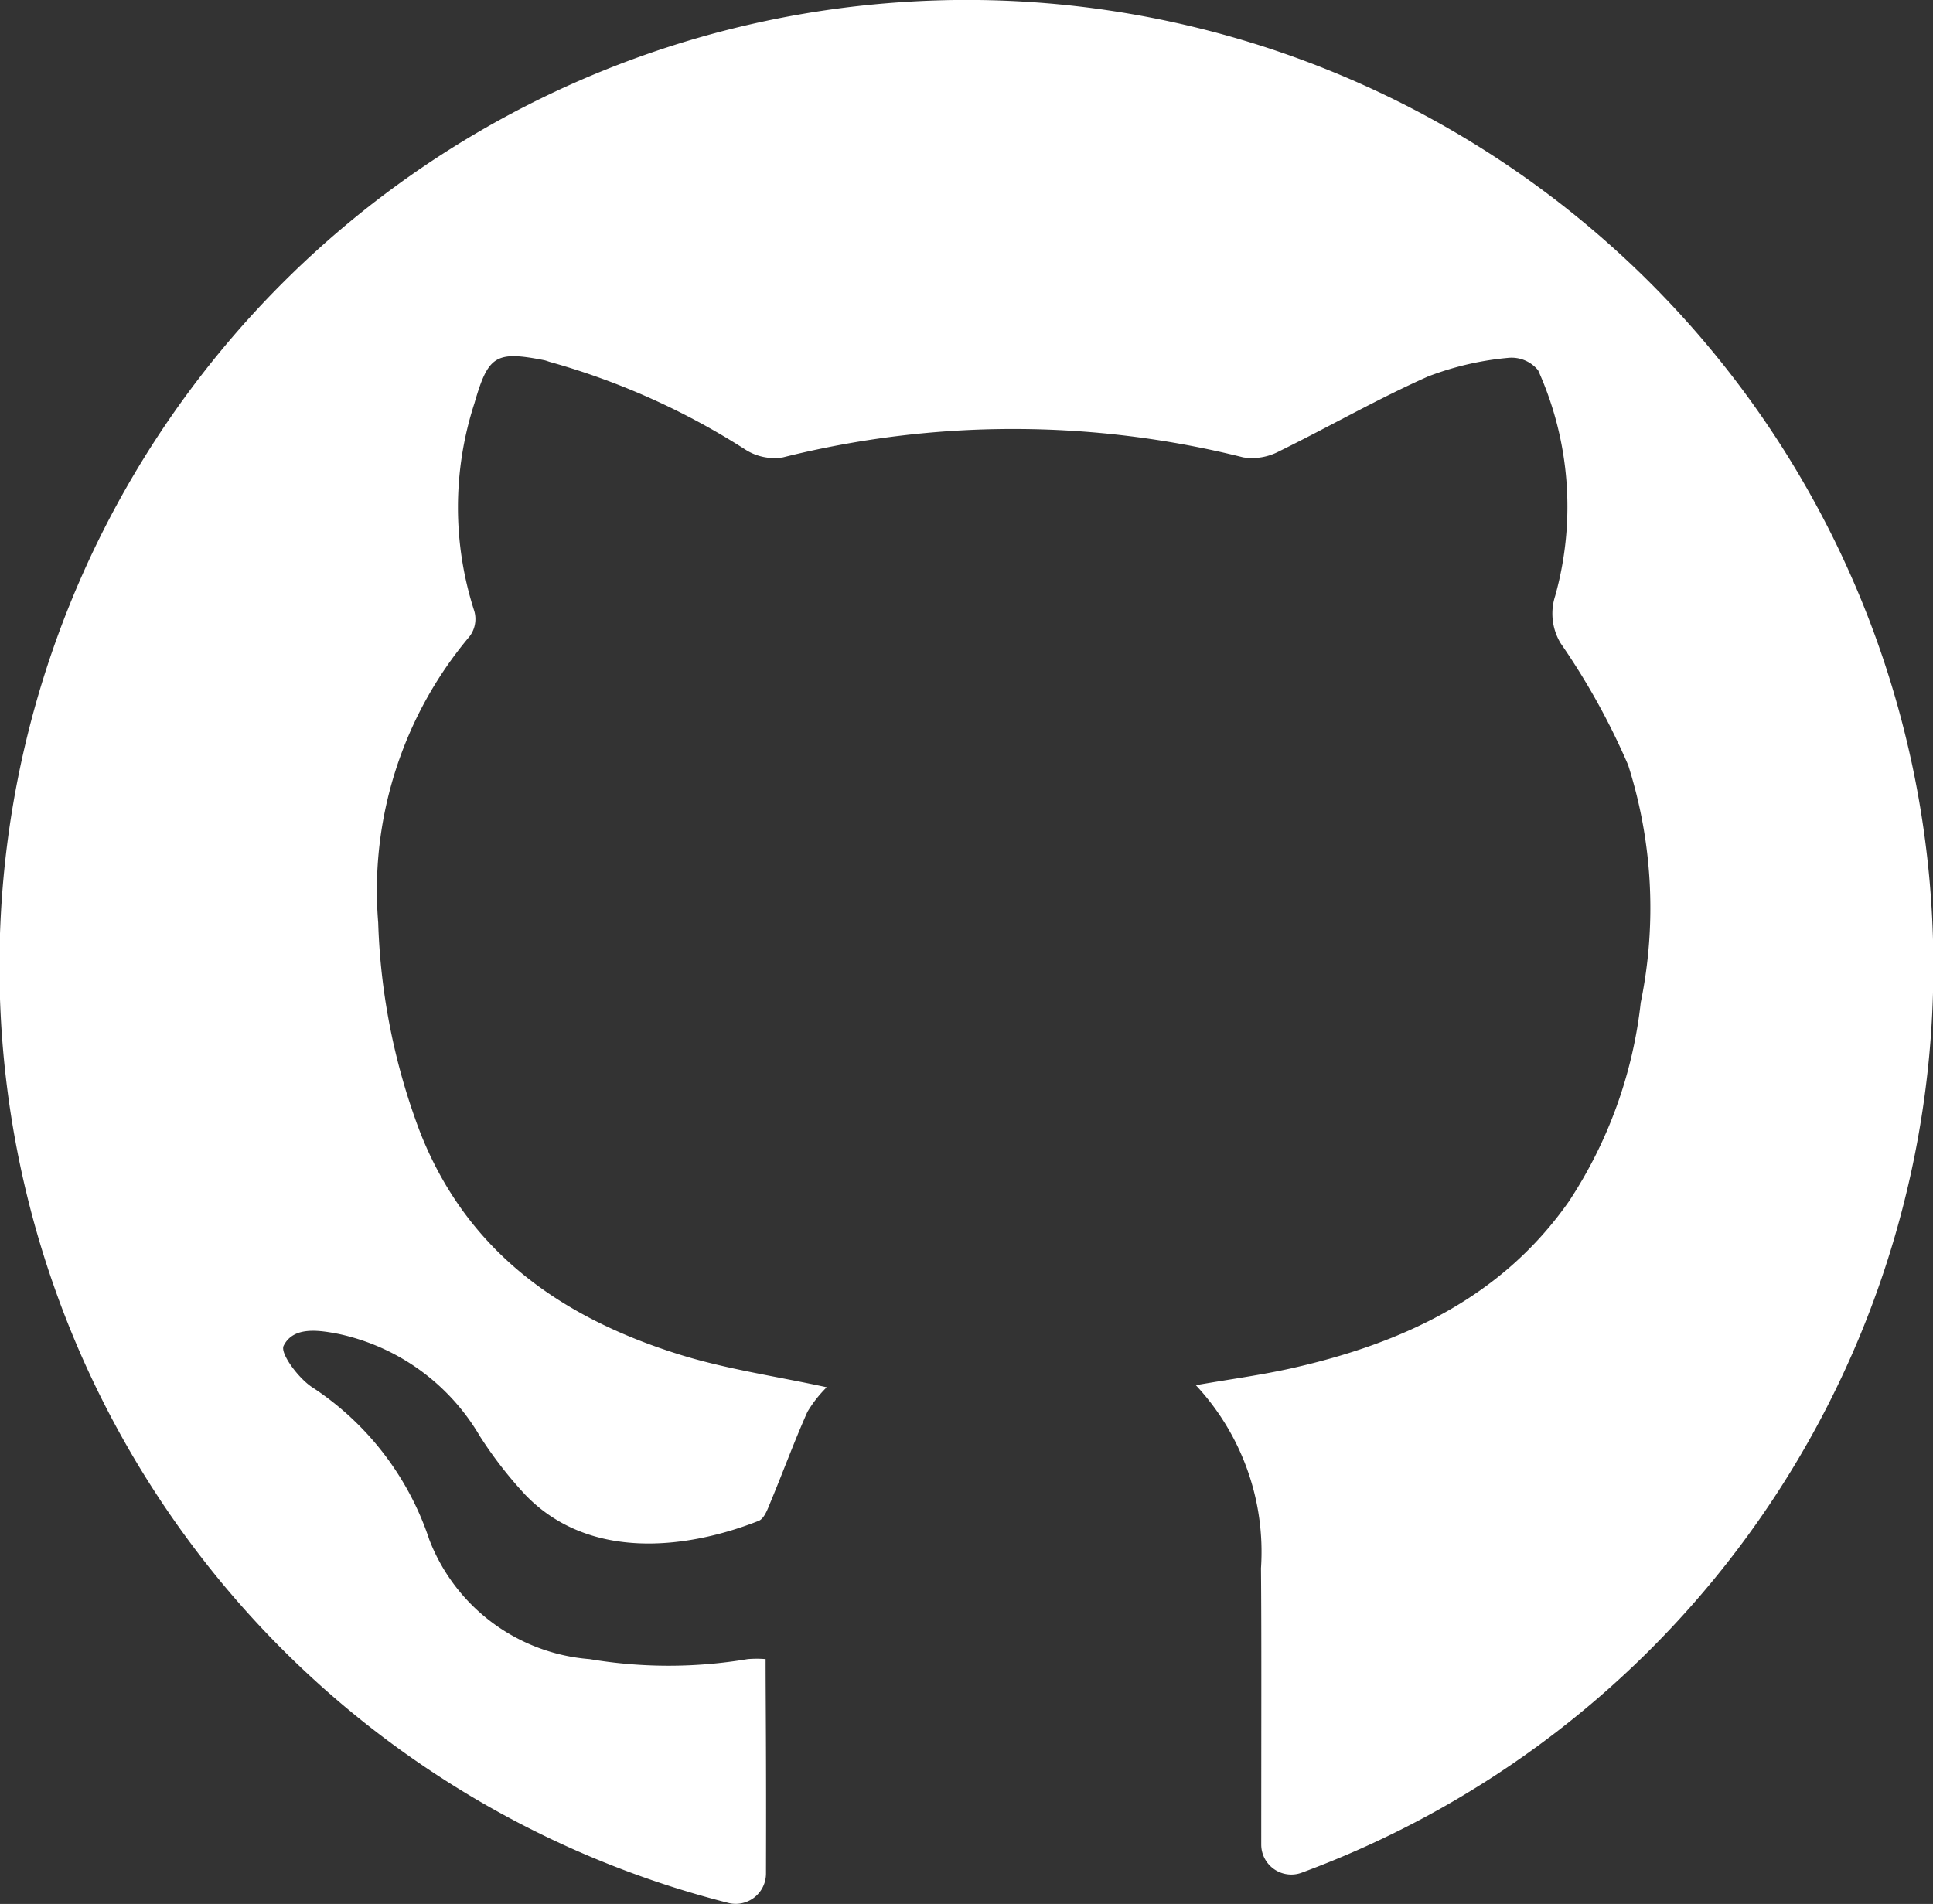 <svg id="Layer_1" data-name="Layer 1" xmlns="http://www.w3.org/2000/svg" viewBox="0 0 55 54.184">
  <rect x="0" y="0" width="55" height="54.184" fill="#333333" stroke="none"/>
  <defs>
    <style>
      .cls-1 {
        fill: #fff;
      }
    </style>
  </defs>
  <title>CONTACT - Github</title>
  <path class="cls-1" d="M28.167,2.56a27.5,27.5,0,0,0-4.927,54.1.862.862,0,0,0,1.055-.843c.01-3.553-.011-4.822-.011-6.1a3.11,3.11,0,0,0-.509,0,13.549,13.549,0,0,1-4.5,0,5.331,5.331,0,0,1-4.56-3.4A8.3,8.3,0,0,0,11.414,42c-.4-.243-.952-.982-.844-1.2.278-.56,1-.447,1.567-.337a6.144,6.144,0,0,1,4.011,2.9,11.726,11.726,0,0,0,1.3,1.679c1.824,1.894,4.618,1.539,6.639.74.164-.065.262-.353.346-.556.352-.847.668-1.709,1.041-2.546a3.505,3.505,0,0,1,.549-.7c-1.443-.314-2.856-.514-4.2-.935-3.34-1.045-6.026-2.907-7.368-6.319a18.38,18.38,0,0,1-1.194-5.97,11.218,11.218,0,0,1,2.6-8.144.818.818,0,0,0,.135-.719A9.594,9.594,0,0,1,16,13.974c.391-1.352.6-1.494,1.976-1.225.063.012.123.039.185.056a20.545,20.545,0,0,1,5.563,2.5,1.527,1.527,0,0,0,1.055.211,26.935,26.935,0,0,1,13.094,0,1.636,1.636,0,0,0,1.012-.167c1.425-.7,2.8-1.492,4.252-2.137a8.515,8.515,0,0,1,2.3-.53.974.974,0,0,1,.827.356,9.447,9.447,0,0,1,.486,6.42,1.632,1.632,0,0,0,.154,1.347,19.96,19.96,0,0,1,1.922,3.468,13.393,13.393,0,0,1,.358,6.761,12.832,12.832,0,0,1-2.039,5.65c-1.912,2.737-4.724,4.037-7.868,4.749-.883.2-1.784.319-2.752.488a6.95,6.95,0,0,1,1.854,5.209c.016,1.91.008,3.826.007,7.856a.855.855,0,0,0,1.133.816A27.5,27.5,0,0,0,28.167,2.56Z" transform="translate(-2.5 -2.5)"/>
</svg>
